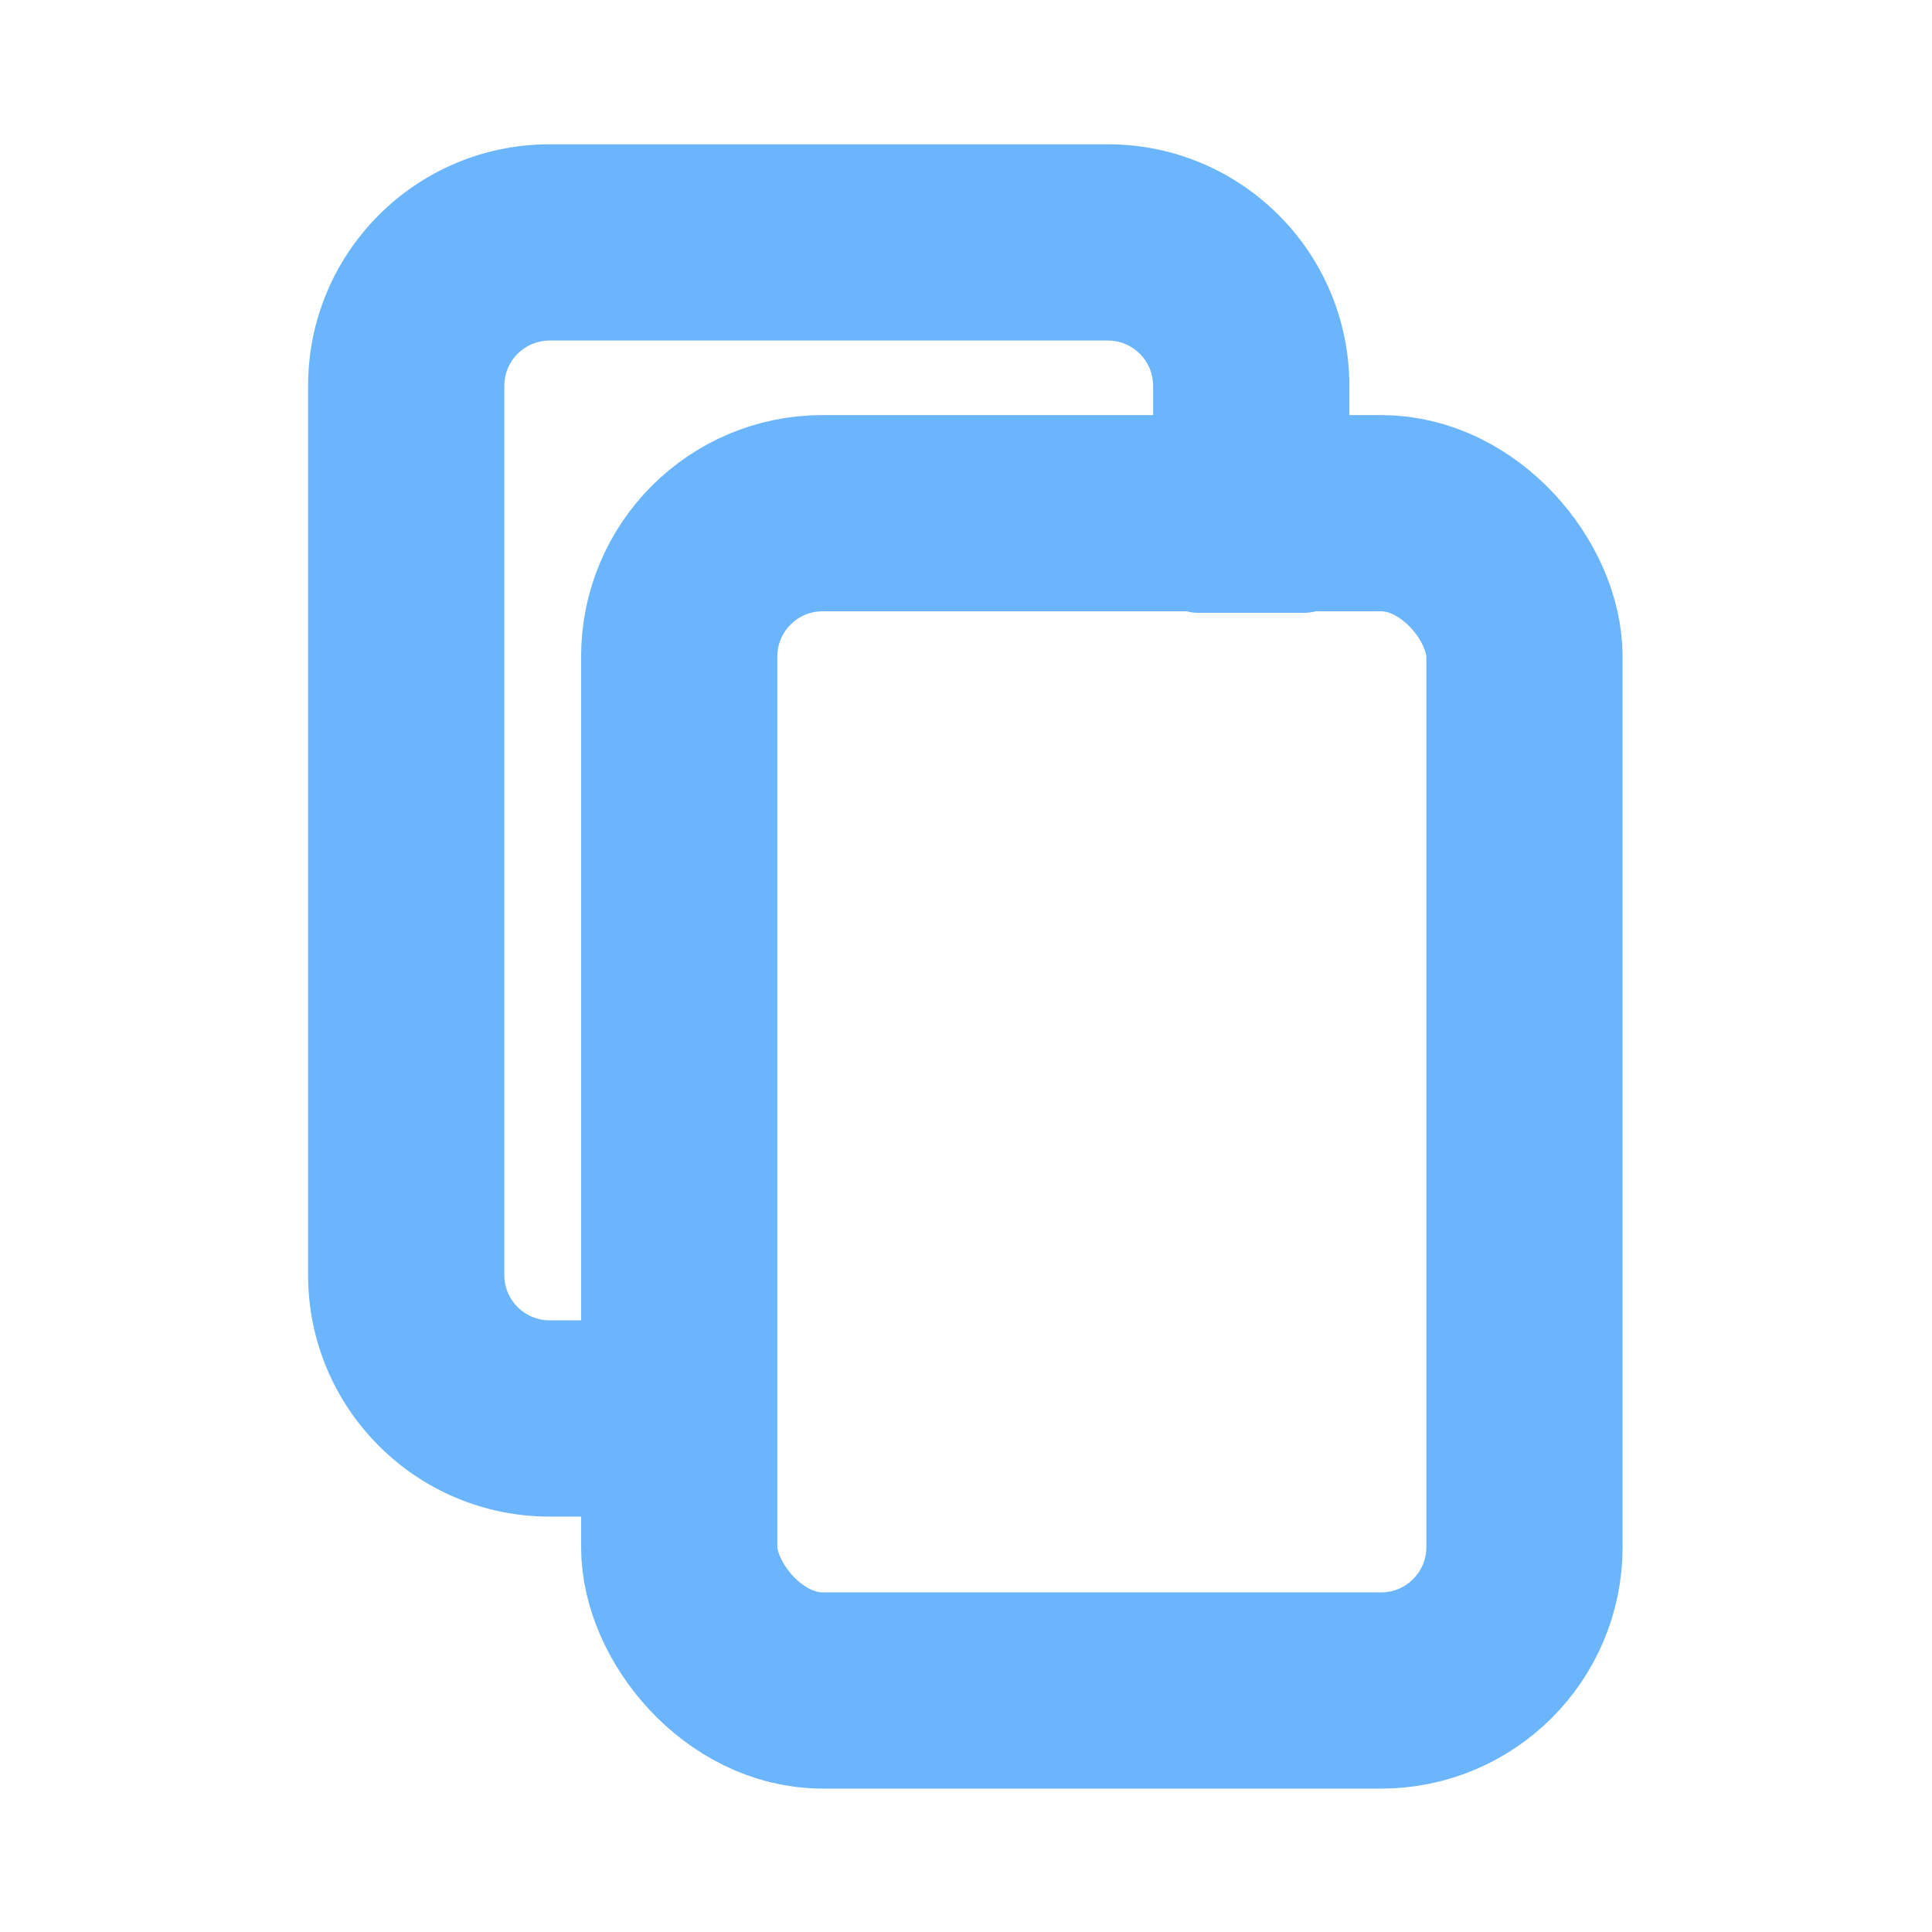 <svg viewBox="0 0 256 256" fill="none" xmlns="http://www.w3.org/2000/svg">
<mask id="mask0_2317_177" style="mask-type:alpha" maskUnits="userSpaceOnUse" x="0" y="0" width="256" height="256">
<rect width="256" height="256" fill="white"/>
</mask>
<g mask="url(#mask0_2317_177)">
<rect x="90" y="68" width="112" height="156" rx="19" stroke="#6AB5FB" stroke-width="26"/>
<path fill-rule="evenodd" clip-rule="evenodd" d="M146.796 19.121H72.825C55.152 19.121 40.825 33.448 40.825 51.121V168.954C40.825 186.627 55.152 200.954 72.825 200.954H96.909C100.222 200.954 102.909 198.268 102.909 194.954V180.954C102.909 177.64 100.222 174.954 96.909 174.954H72.825C69.511 174.954 66.825 172.268 66.825 168.954V51.121C66.825 47.807 69.511 45.121 72.825 45.121H146.796C150.109 45.121 152.796 47.807 152.796 51.121V75.204C152.796 78.518 155.482 81.204 158.796 81.204H172.796C176.109 81.204 178.796 78.518 178.796 75.204V51.121C178.796 33.448 164.469 19.121 146.796 19.121Z" fill="#6AB5FB"/>
</g>
</svg>
